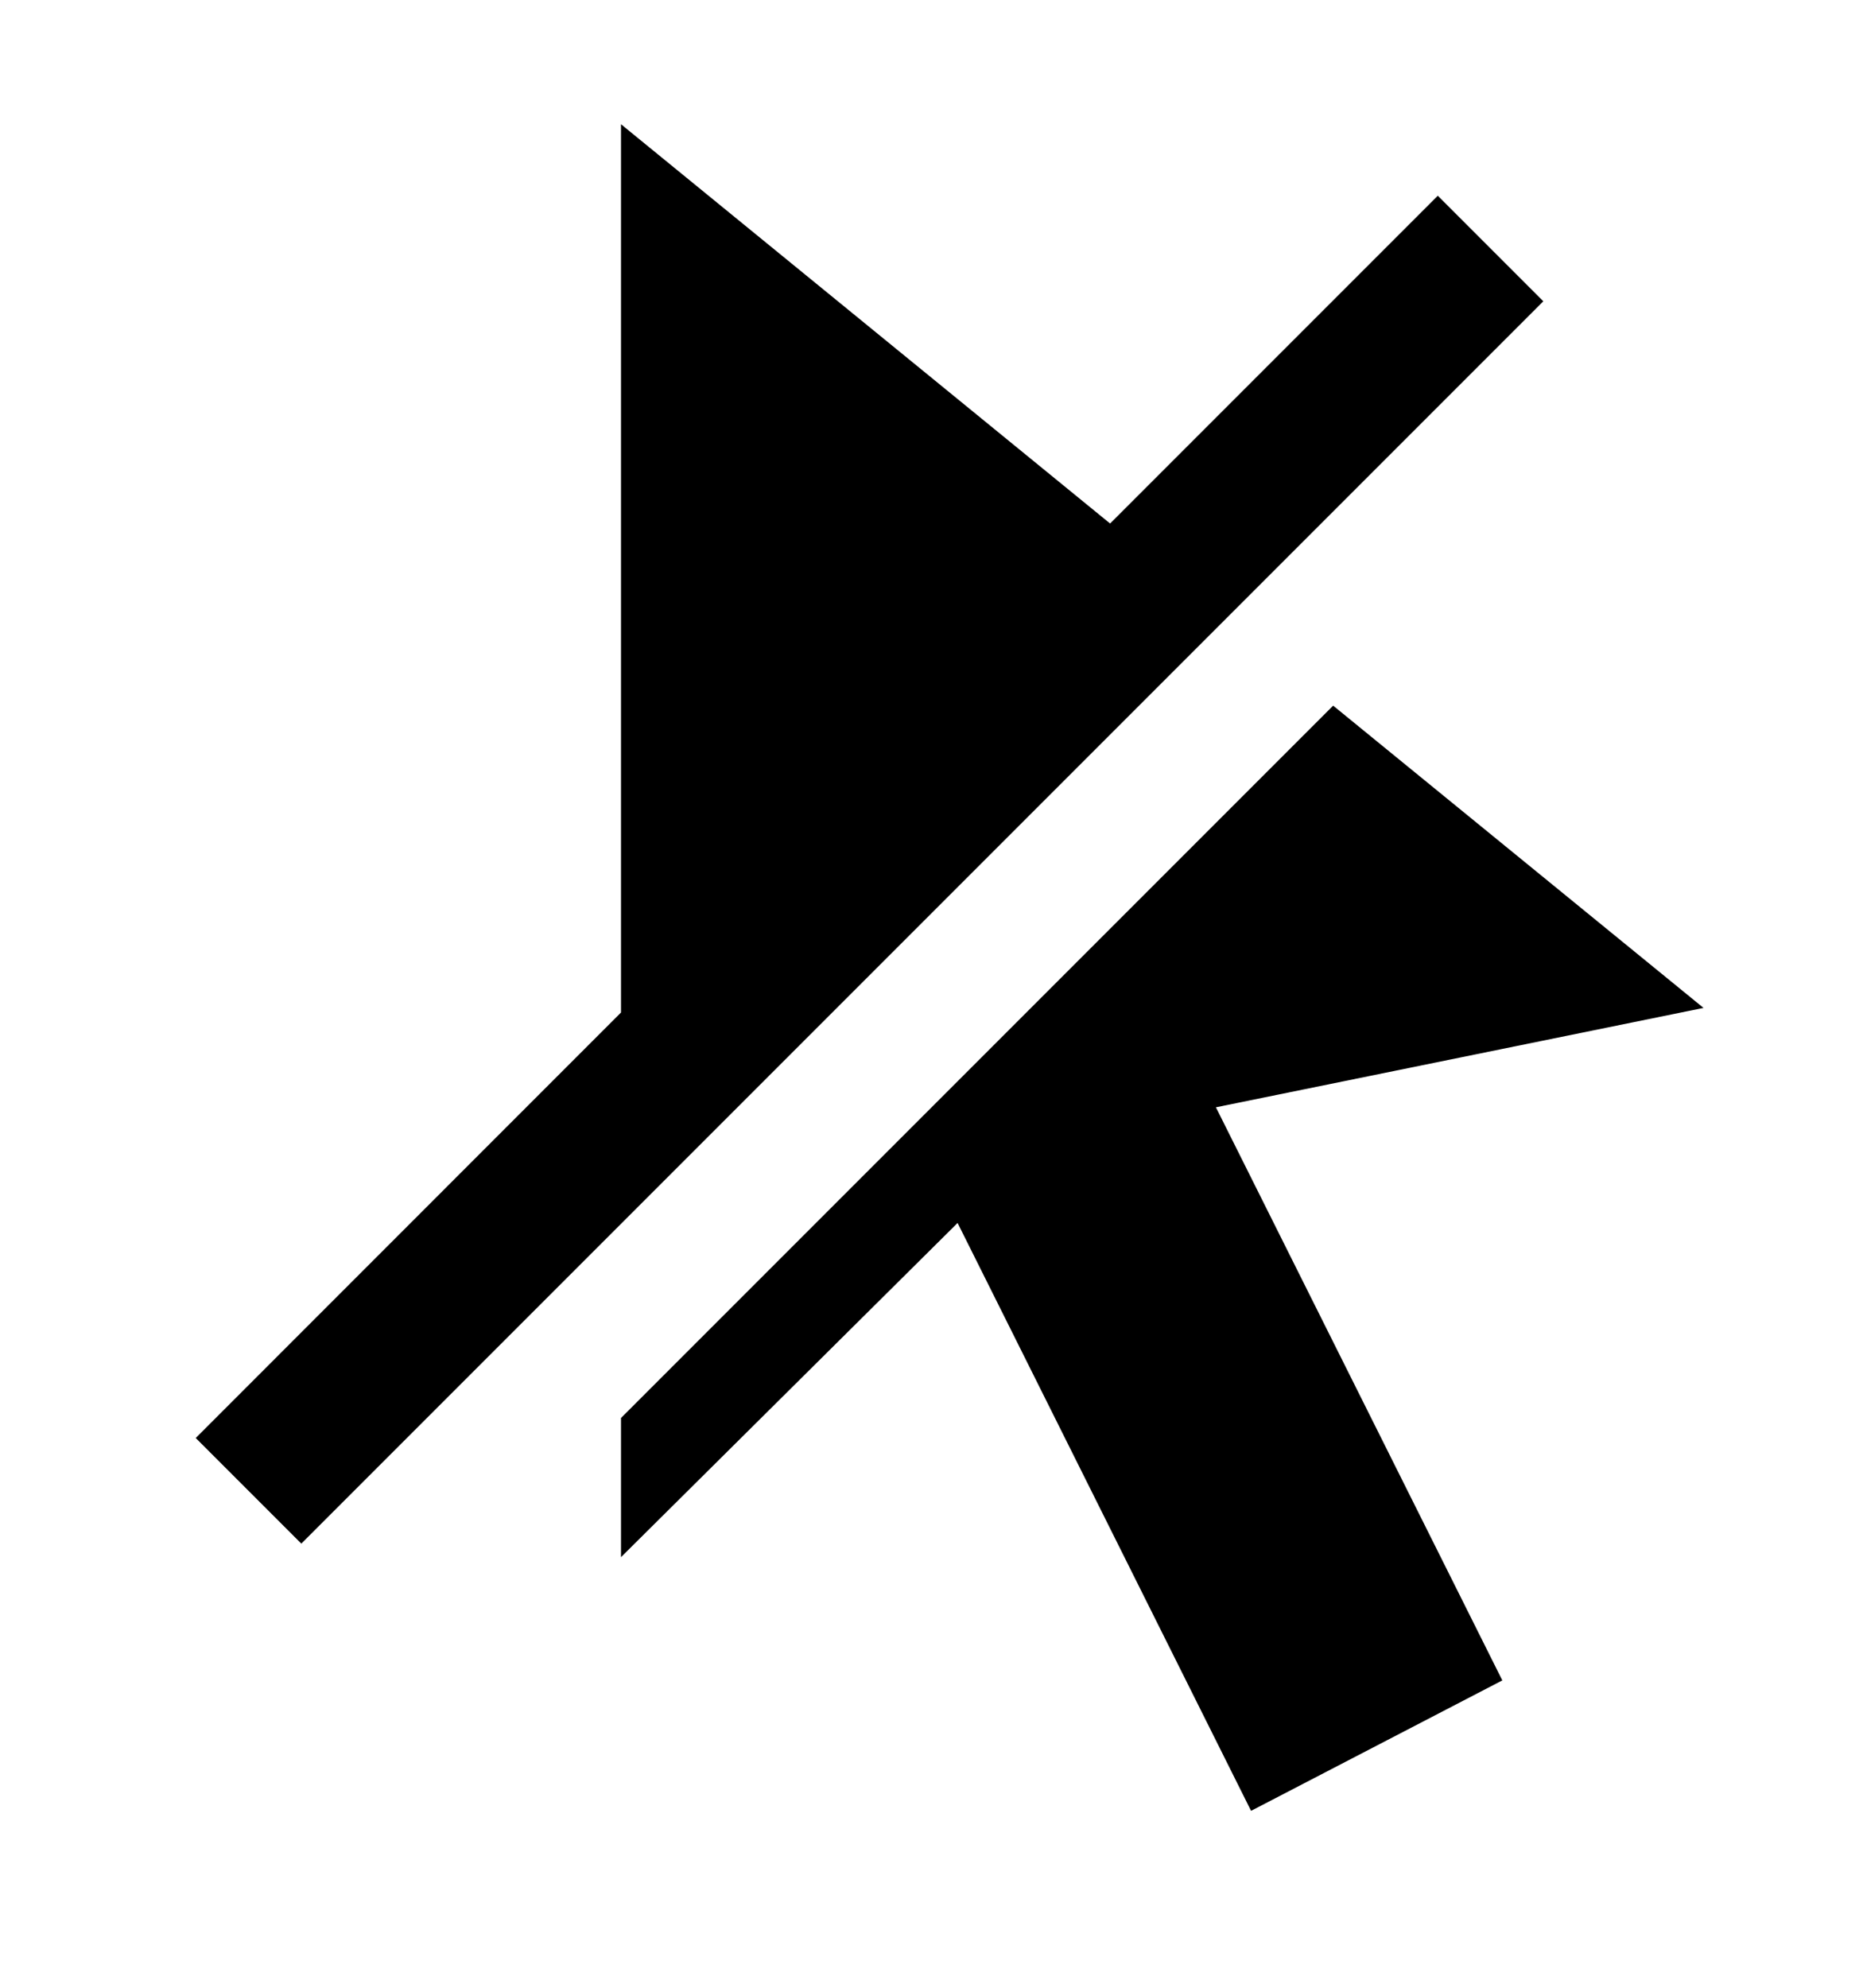 <svg data-icon="CursorNone" aria-hidden="true" focusable="false" viewBox="0 0 15 16" version="1.1" xmlns="http://www.w3.org/2000/svg">
  <path fill="currentColor" d="M13.716 8.113L10.734 5.68 5 11.414v1.12l2.71-2.69 2.363 4.732 2.023-1.05L9.79 8.913l3.926-.8zm-2.14-6.537L8.938 4.214 5 1v7.15l-3.424 3.425.85.85 10-10-.85-.85z"></path>
</svg>